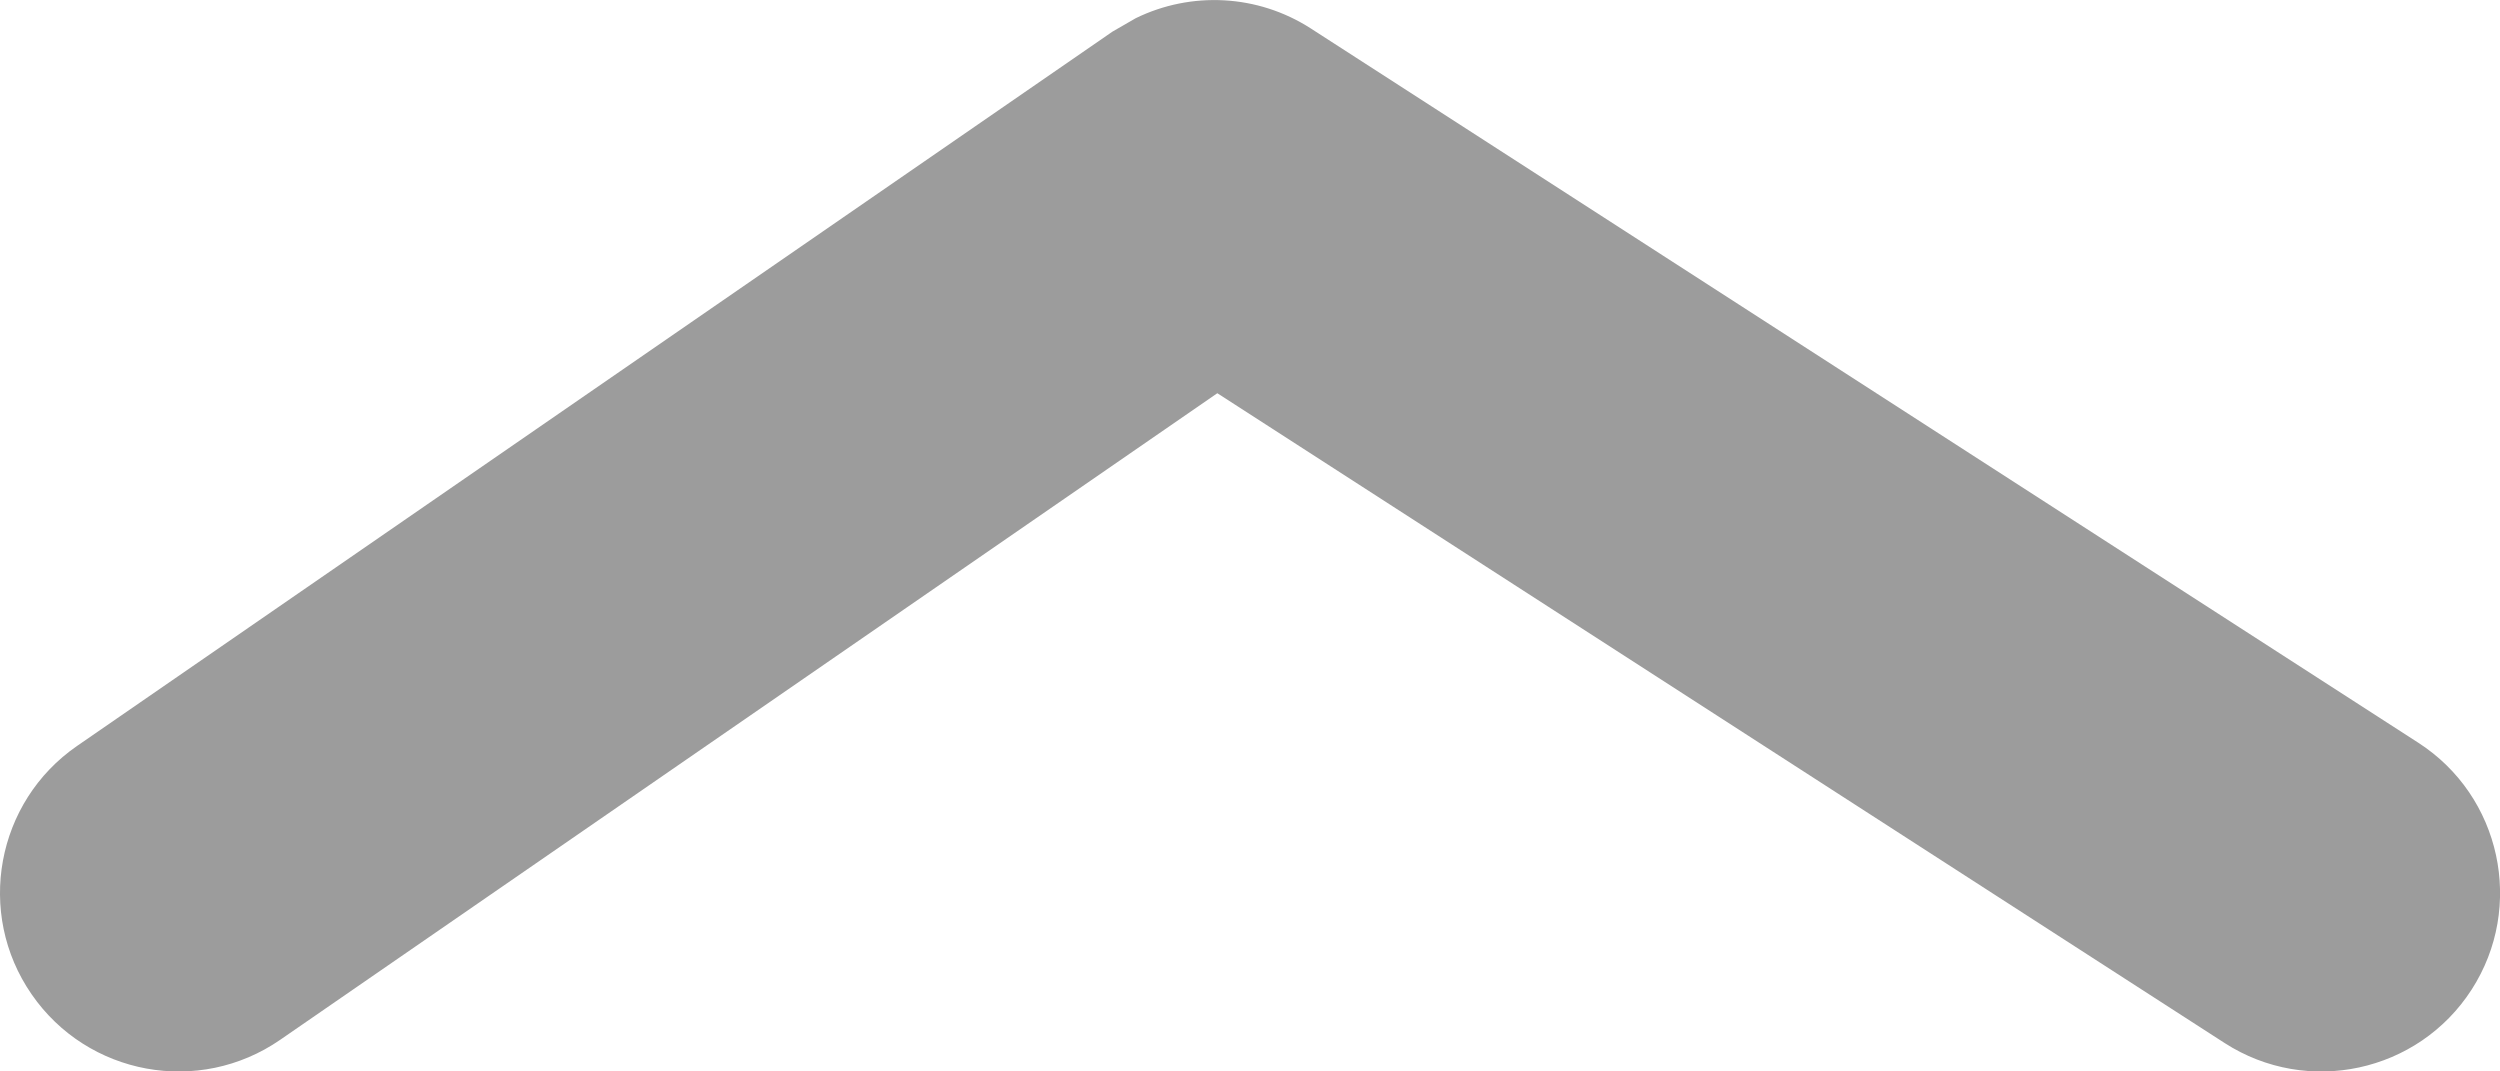 <svg width="14" height="6" viewBox="0 0 14 6" fill="none" xmlns="http://www.w3.org/2000/svg">
<path d="M6.36 0.102C6.671 -0.05 7.043 -0.032 7.34 0.159L13.542 4.159C14.006 4.458 14.14 5.078 13.841 5.542C13.542 6.006 12.922 6.14 12.458 5.841L6.817 2.202L1.569 5.823C1.114 6.137 0.491 6.023 0.177 5.568C-0.137 5.114 -0.022 4.49 0.432 4.177L6.23 0.177L6.36 0.102Z" fill="#9C9C9C"/>
</svg>
